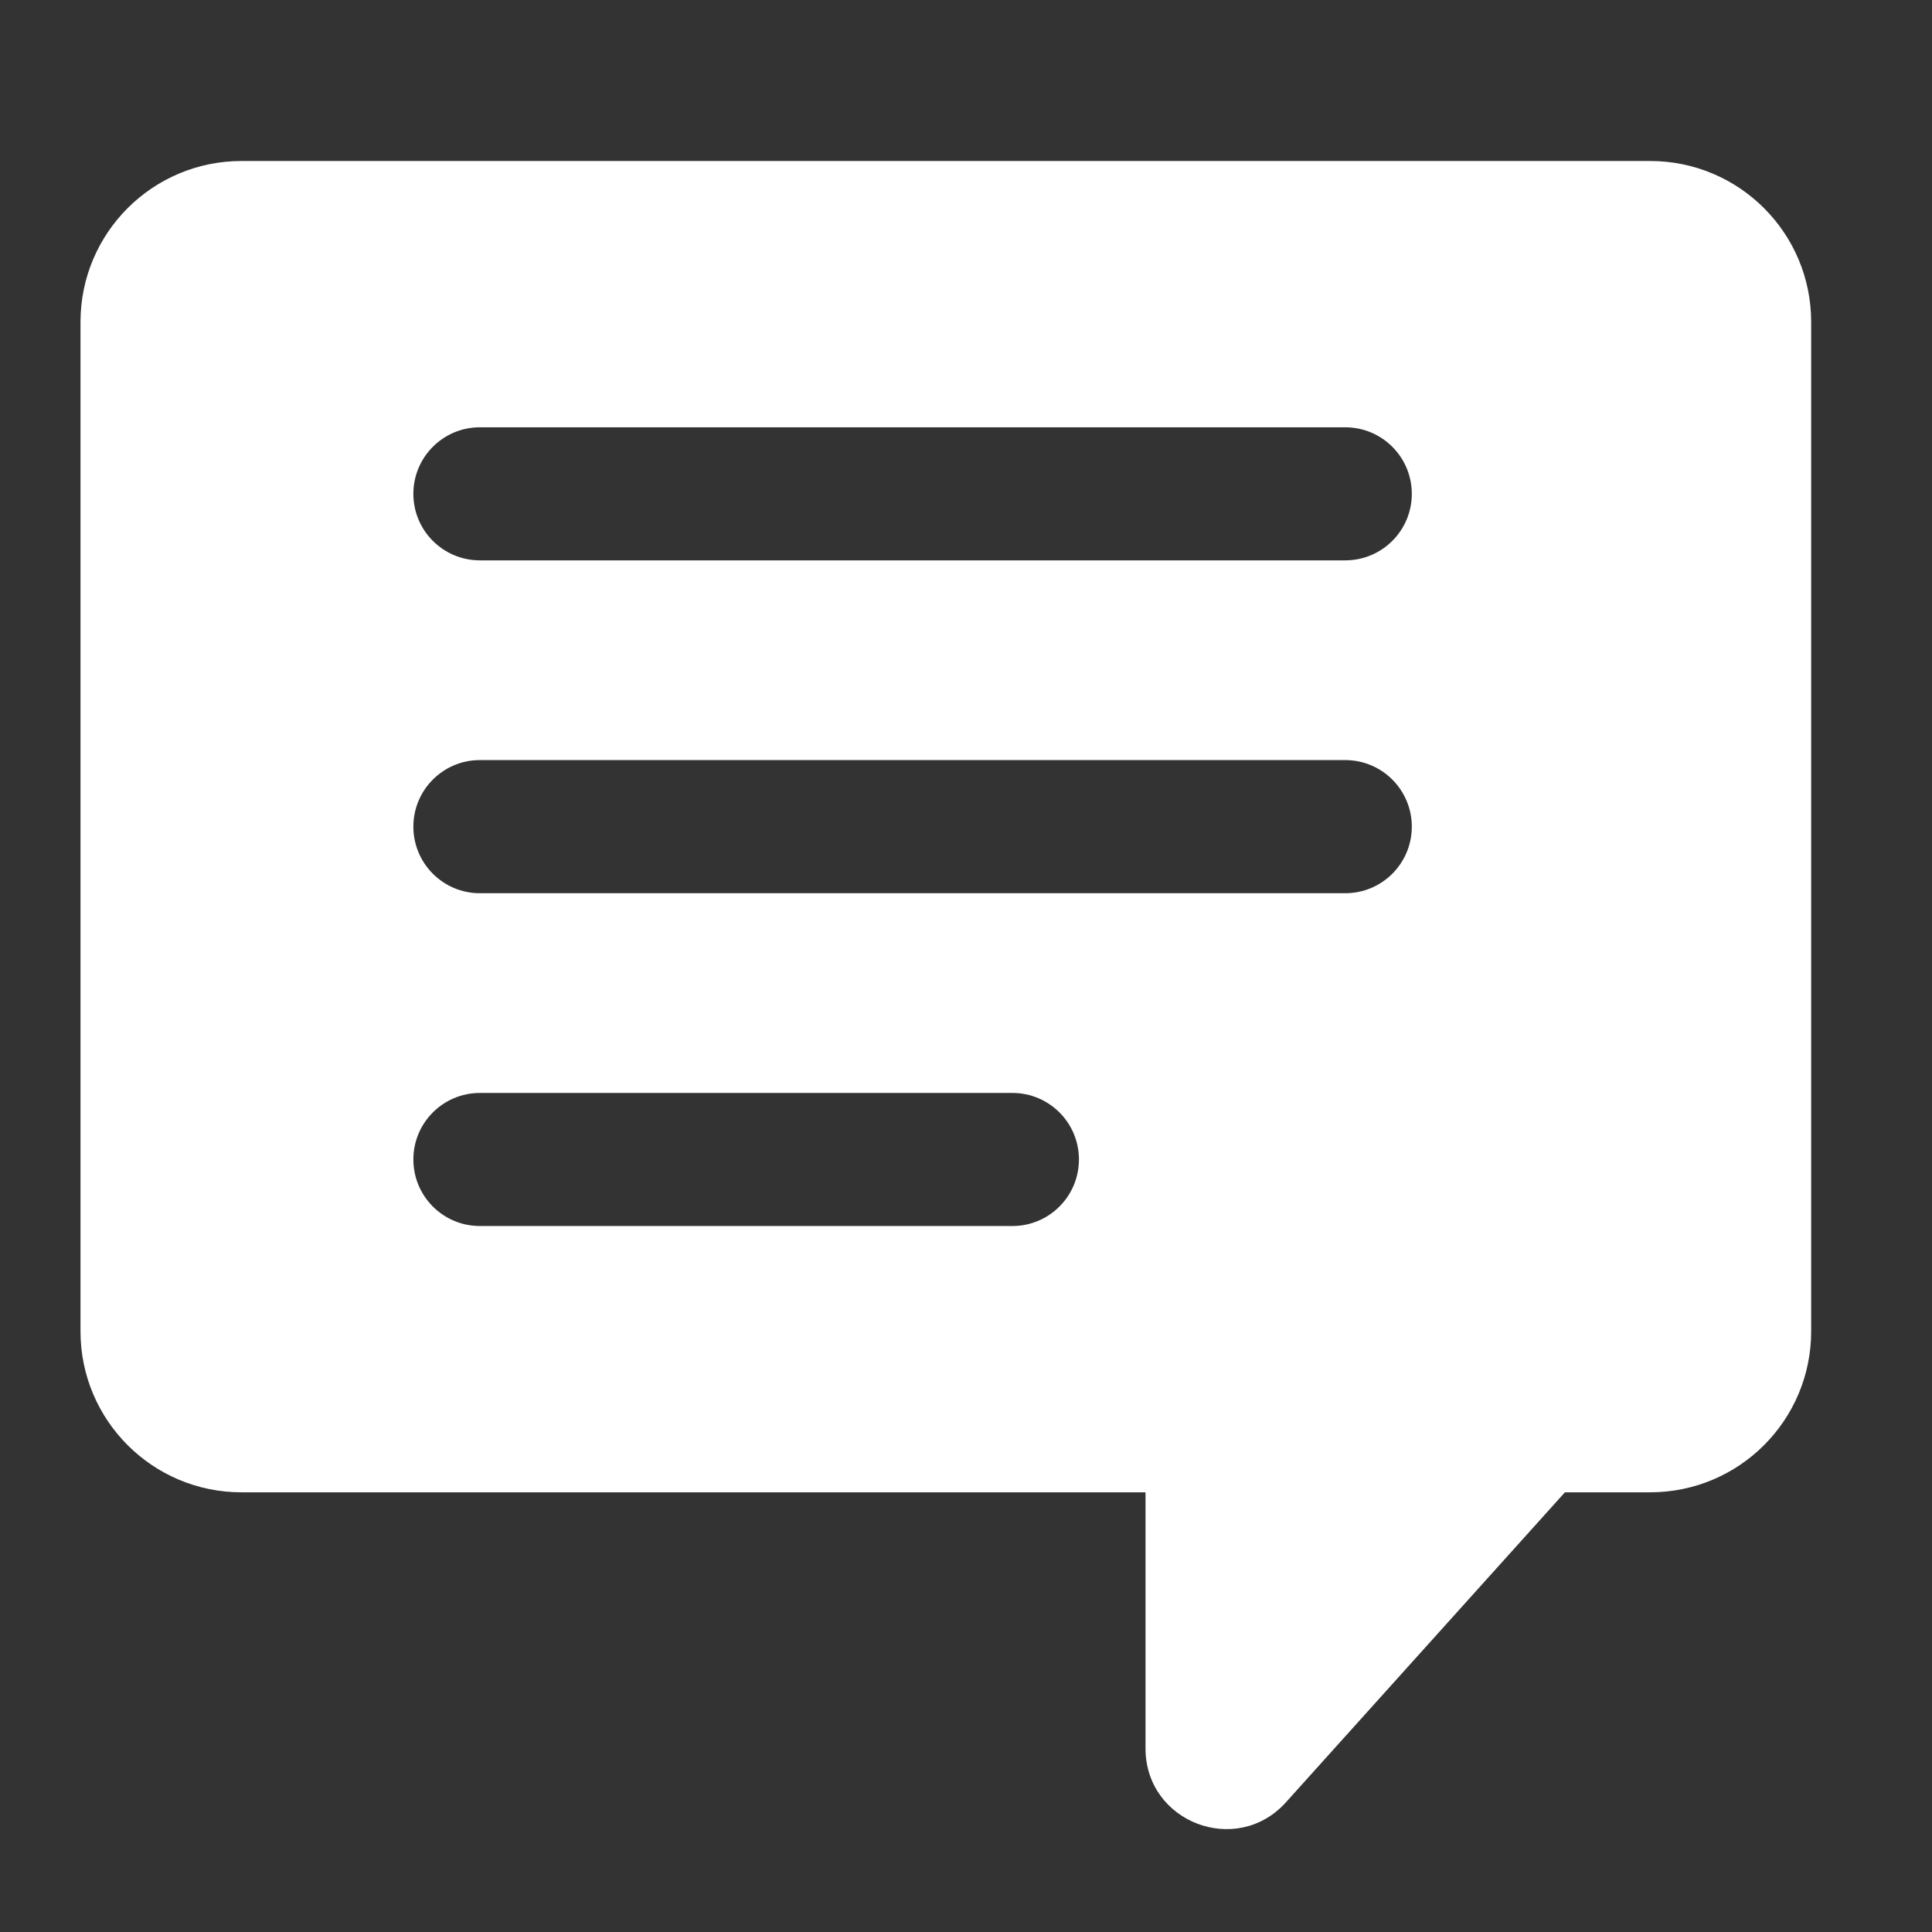 <svg width="24" height="24" viewBox="0 0 24 24" fill="none" xmlns="http://www.w3.org/2000/svg">
<rect x="0" y="0" width="24" height="24" fill="#333333" stroke="none"/>
<path fill-rule="evenodd" clip-rule="evenodd" d="M1 4C1 2.895 1.895 2 3 2H20.499C21.604 2 22.499 2.895 22.499 4V16.538C22.499 17.643 21.604 18.538 20.499 18.538H19.44L15.974 22.389C15.361 23.07 14.23 22.637 14.23 21.72V18.538H3C1.895 18.538 1 17.643 1 16.538V4ZM5.961 5.308C5.505 5.308 5.135 5.678 5.135 6.135C5.135 6.591 5.505 6.961 5.961 6.961L16.711 6.961C17.168 6.961 17.538 6.591 17.538 6.135C17.538 5.678 17.168 5.308 16.711 5.308L5.961 5.308ZM5.135 10.269C5.135 9.812 5.505 9.442 5.961 9.442L16.711 9.442C17.168 9.442 17.538 9.812 17.538 10.269C17.538 10.726 17.168 11.096 16.711 11.096L5.961 11.096C5.505 11.096 5.135 10.726 5.135 10.269ZM5.961 13.577C5.505 13.577 5.135 13.947 5.135 14.403C5.135 14.86 5.505 15.23 5.961 15.23L12.577 15.23C13.033 15.23 13.403 14.86 13.403 14.403C13.403 13.947 13.033 13.577 12.577 13.577L5.961 13.577Z" fill="white"/>
</svg>
